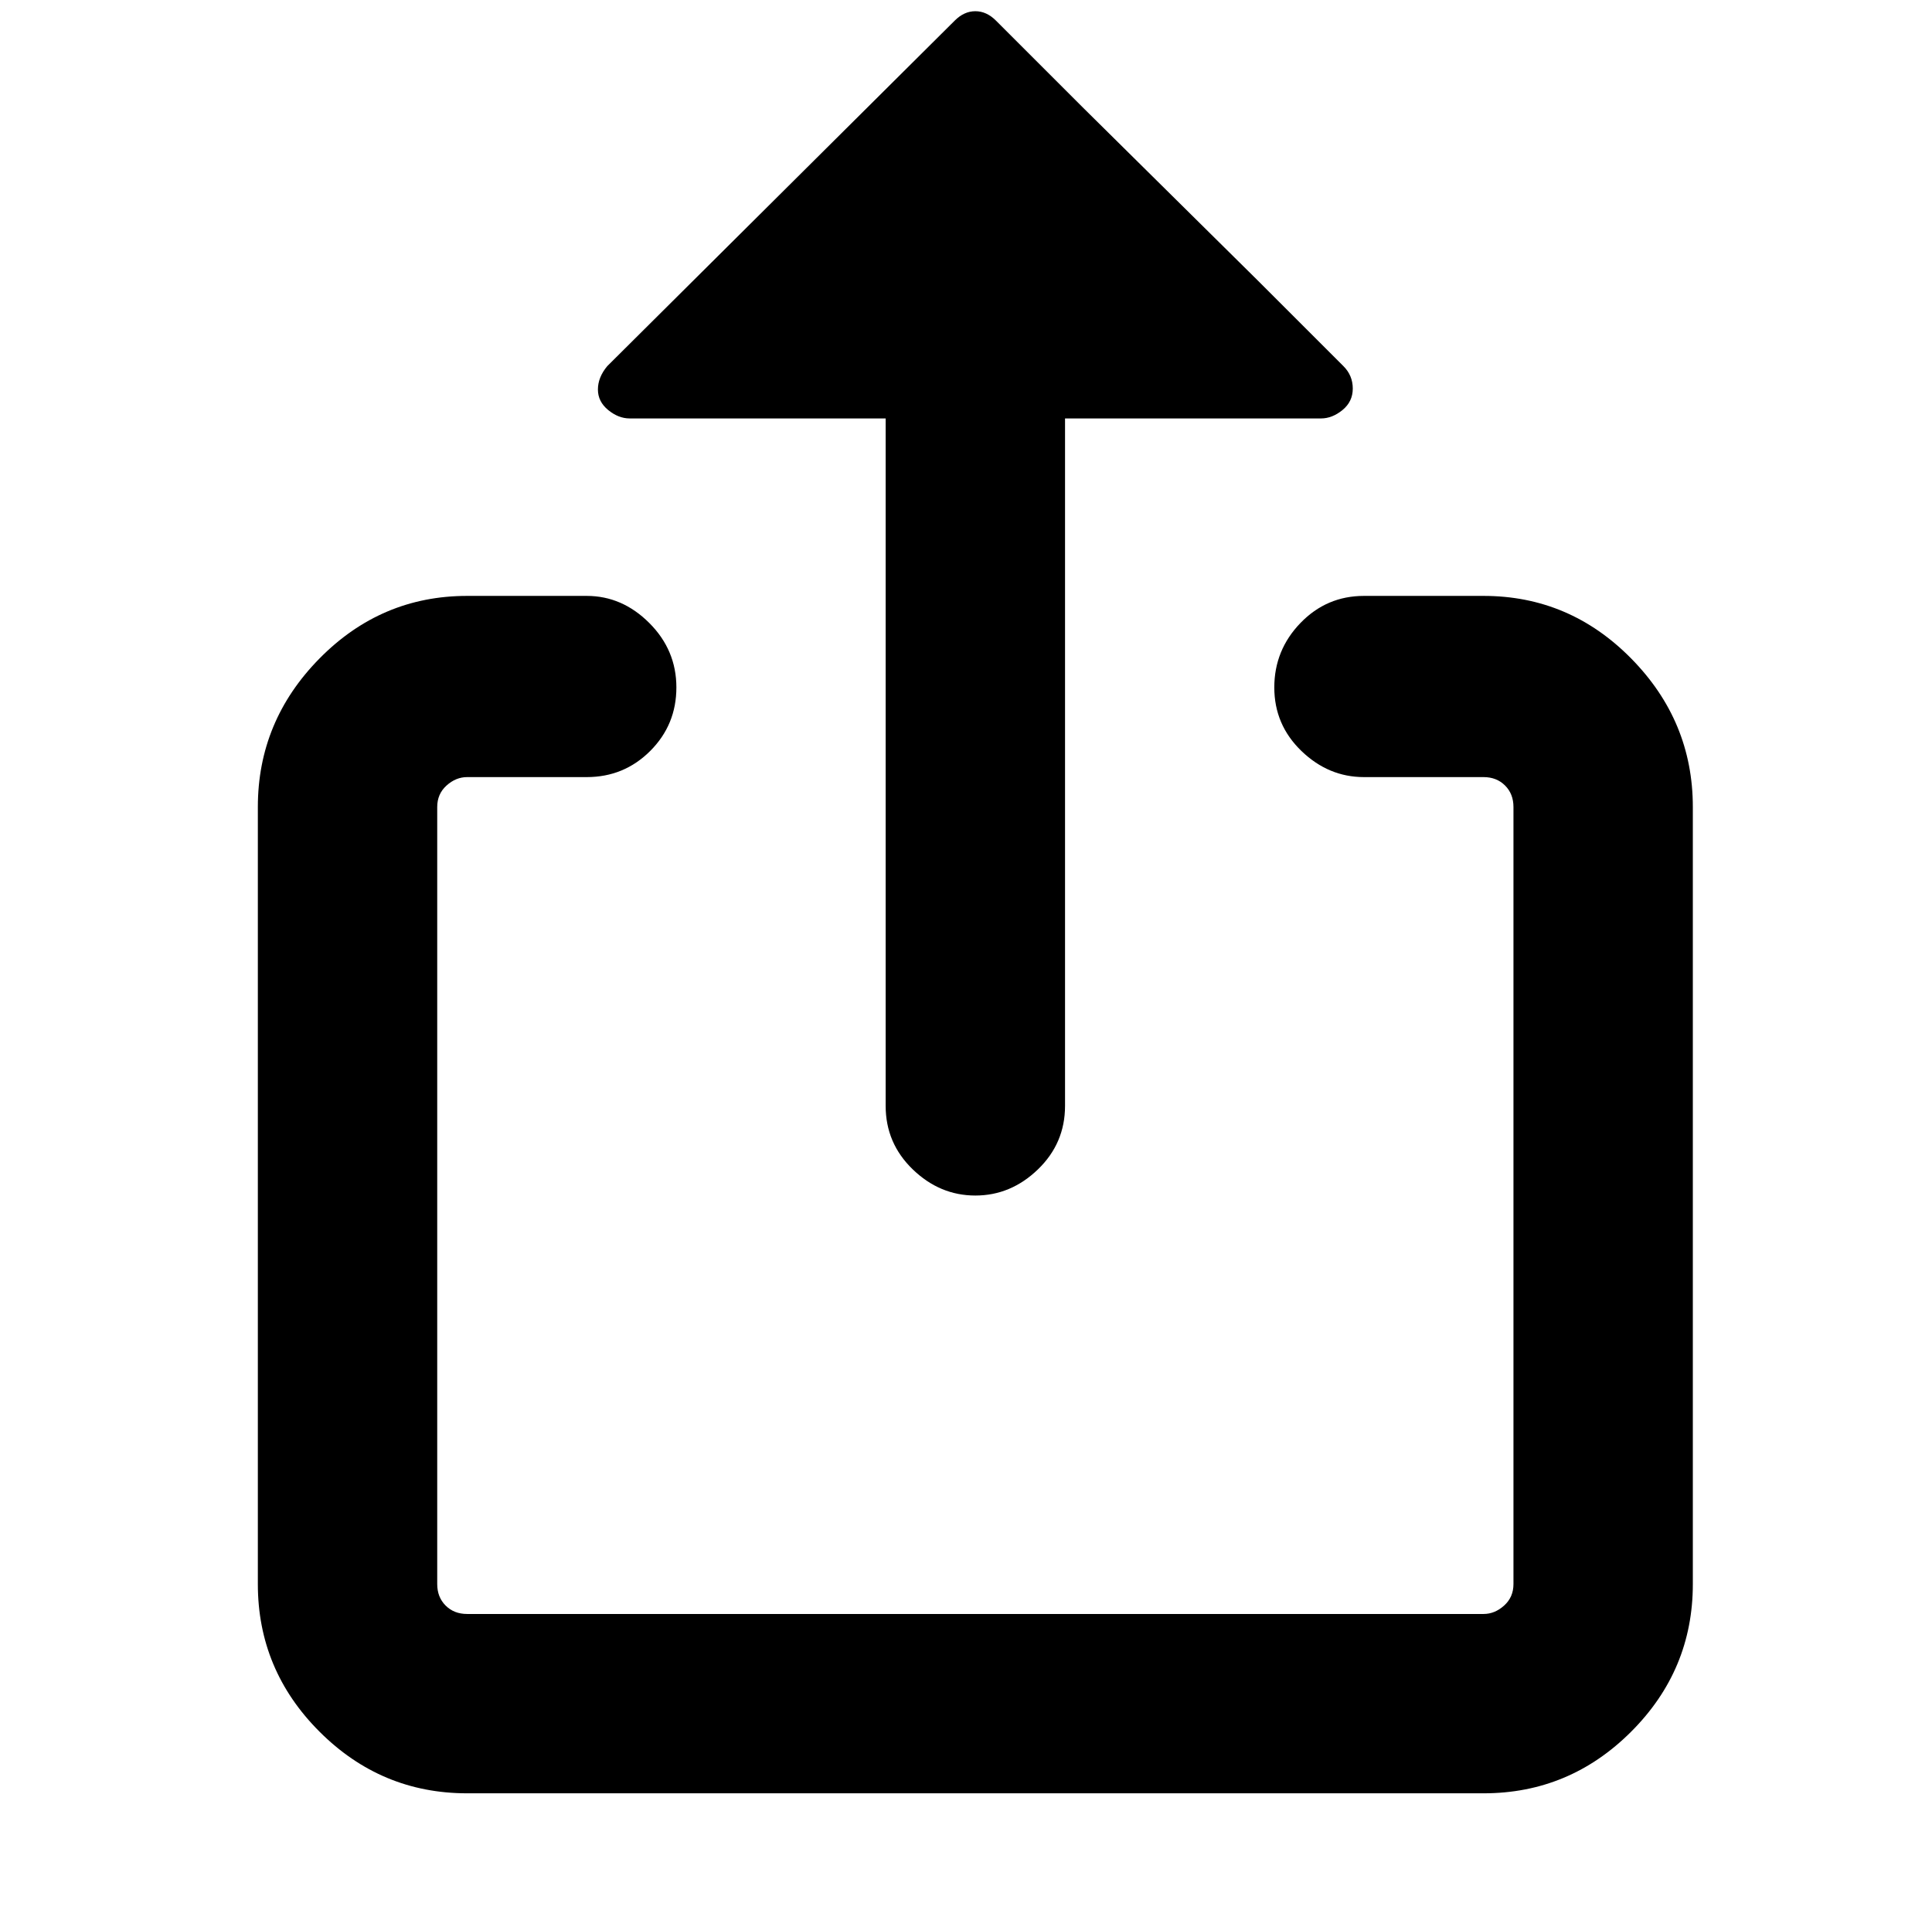 <?xml version="1.0" standalone="no"?>
<!DOCTYPE svg PUBLIC "-//W3C//DTD SVG 1.1//EN" "http://www.w3.org/Graphics/SVG/1.1/DTD/svg11.dtd" >
<svg xmlns="http://www.w3.org/2000/svg" xmlns:xlink="http://www.w3.org/1999/xlink" version="1.1" viewBox="-10 0 1034 1024">
   <path fill="currentColor"
d="M240 416q-6 0 -11 4.5t-5 11.5v416q0 7 4.5 11.5t11.5 4.5h544q6 0 11 -4.5t5 -11.5v-416q0 -7 -4.5 -11.5t-11.5 -4.5h-64q-19 0 -33.5 -14t-14.5 -34t14 -34.5t34 -14.5h64q46 0 79 33.5t33 79.5v416q0 46 -33 79t-79 33h-544q-46 0 -79 -33t-33 -79v-416
q0 -46 33 -79.5t79 -33.5h64q19 0 33.5 14.5t14.5 34.5t-14 34t-34 14h-64zM501 11q5 -5 11 -5t11 5l46.5 46.5t93.5 92.5l46 46q5 5 5 12t-5.5 11.5t-11.5 4.5h-34h-69h-34v368q0 20 -14.5 34t-33.5 14t-33.5 -14t-14.5 -34v-368h-137q-6 0 -11.5 -4.5t-5.5 -11t5 -12.5z
" />
</svg>
